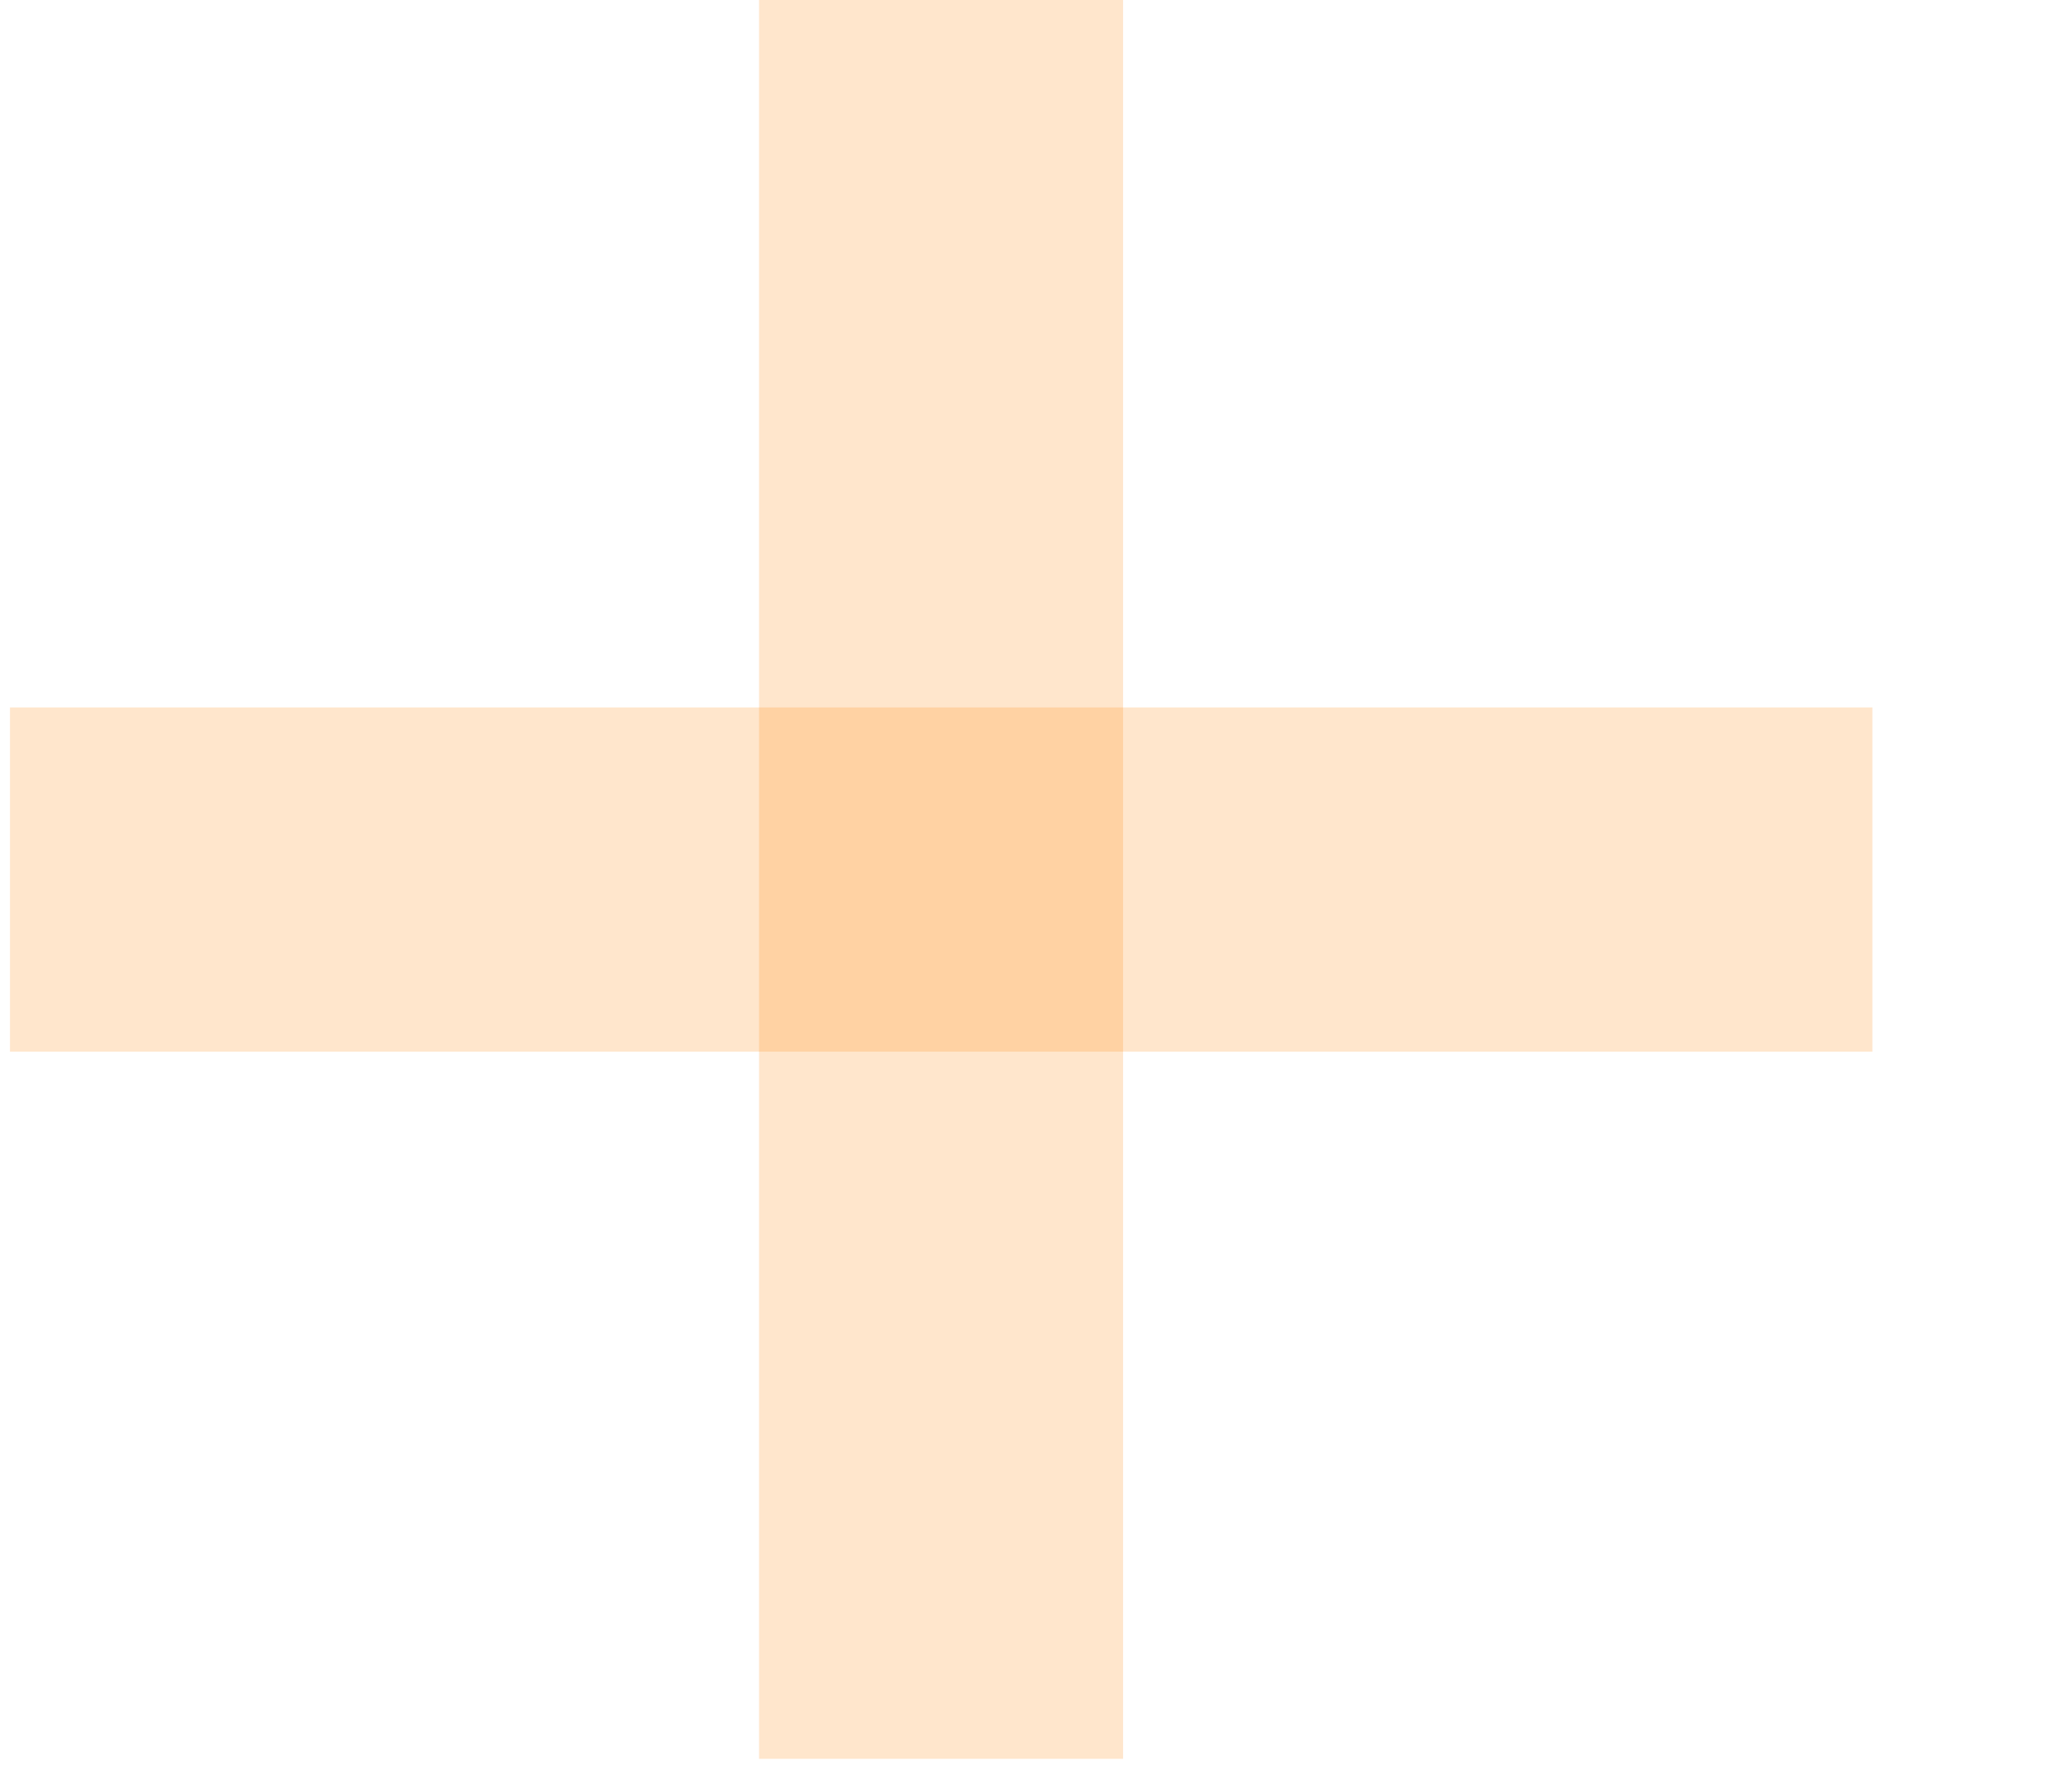 <svg width="8" height="7" viewBox="0 0 8 7" fill="none" xmlns="http://www.w3.org/2000/svg">
<path d="M0.039 2.764L0.039 4.109L7.314 4.109V2.764L0.039 2.764Z" fill="#FF8500" fill-opacity="0.2"/>
<path d="M4.387 0H2.965V6.872H4.387V0Z" fill="#FF8500" fill-opacity="0.2"/>
</svg>
